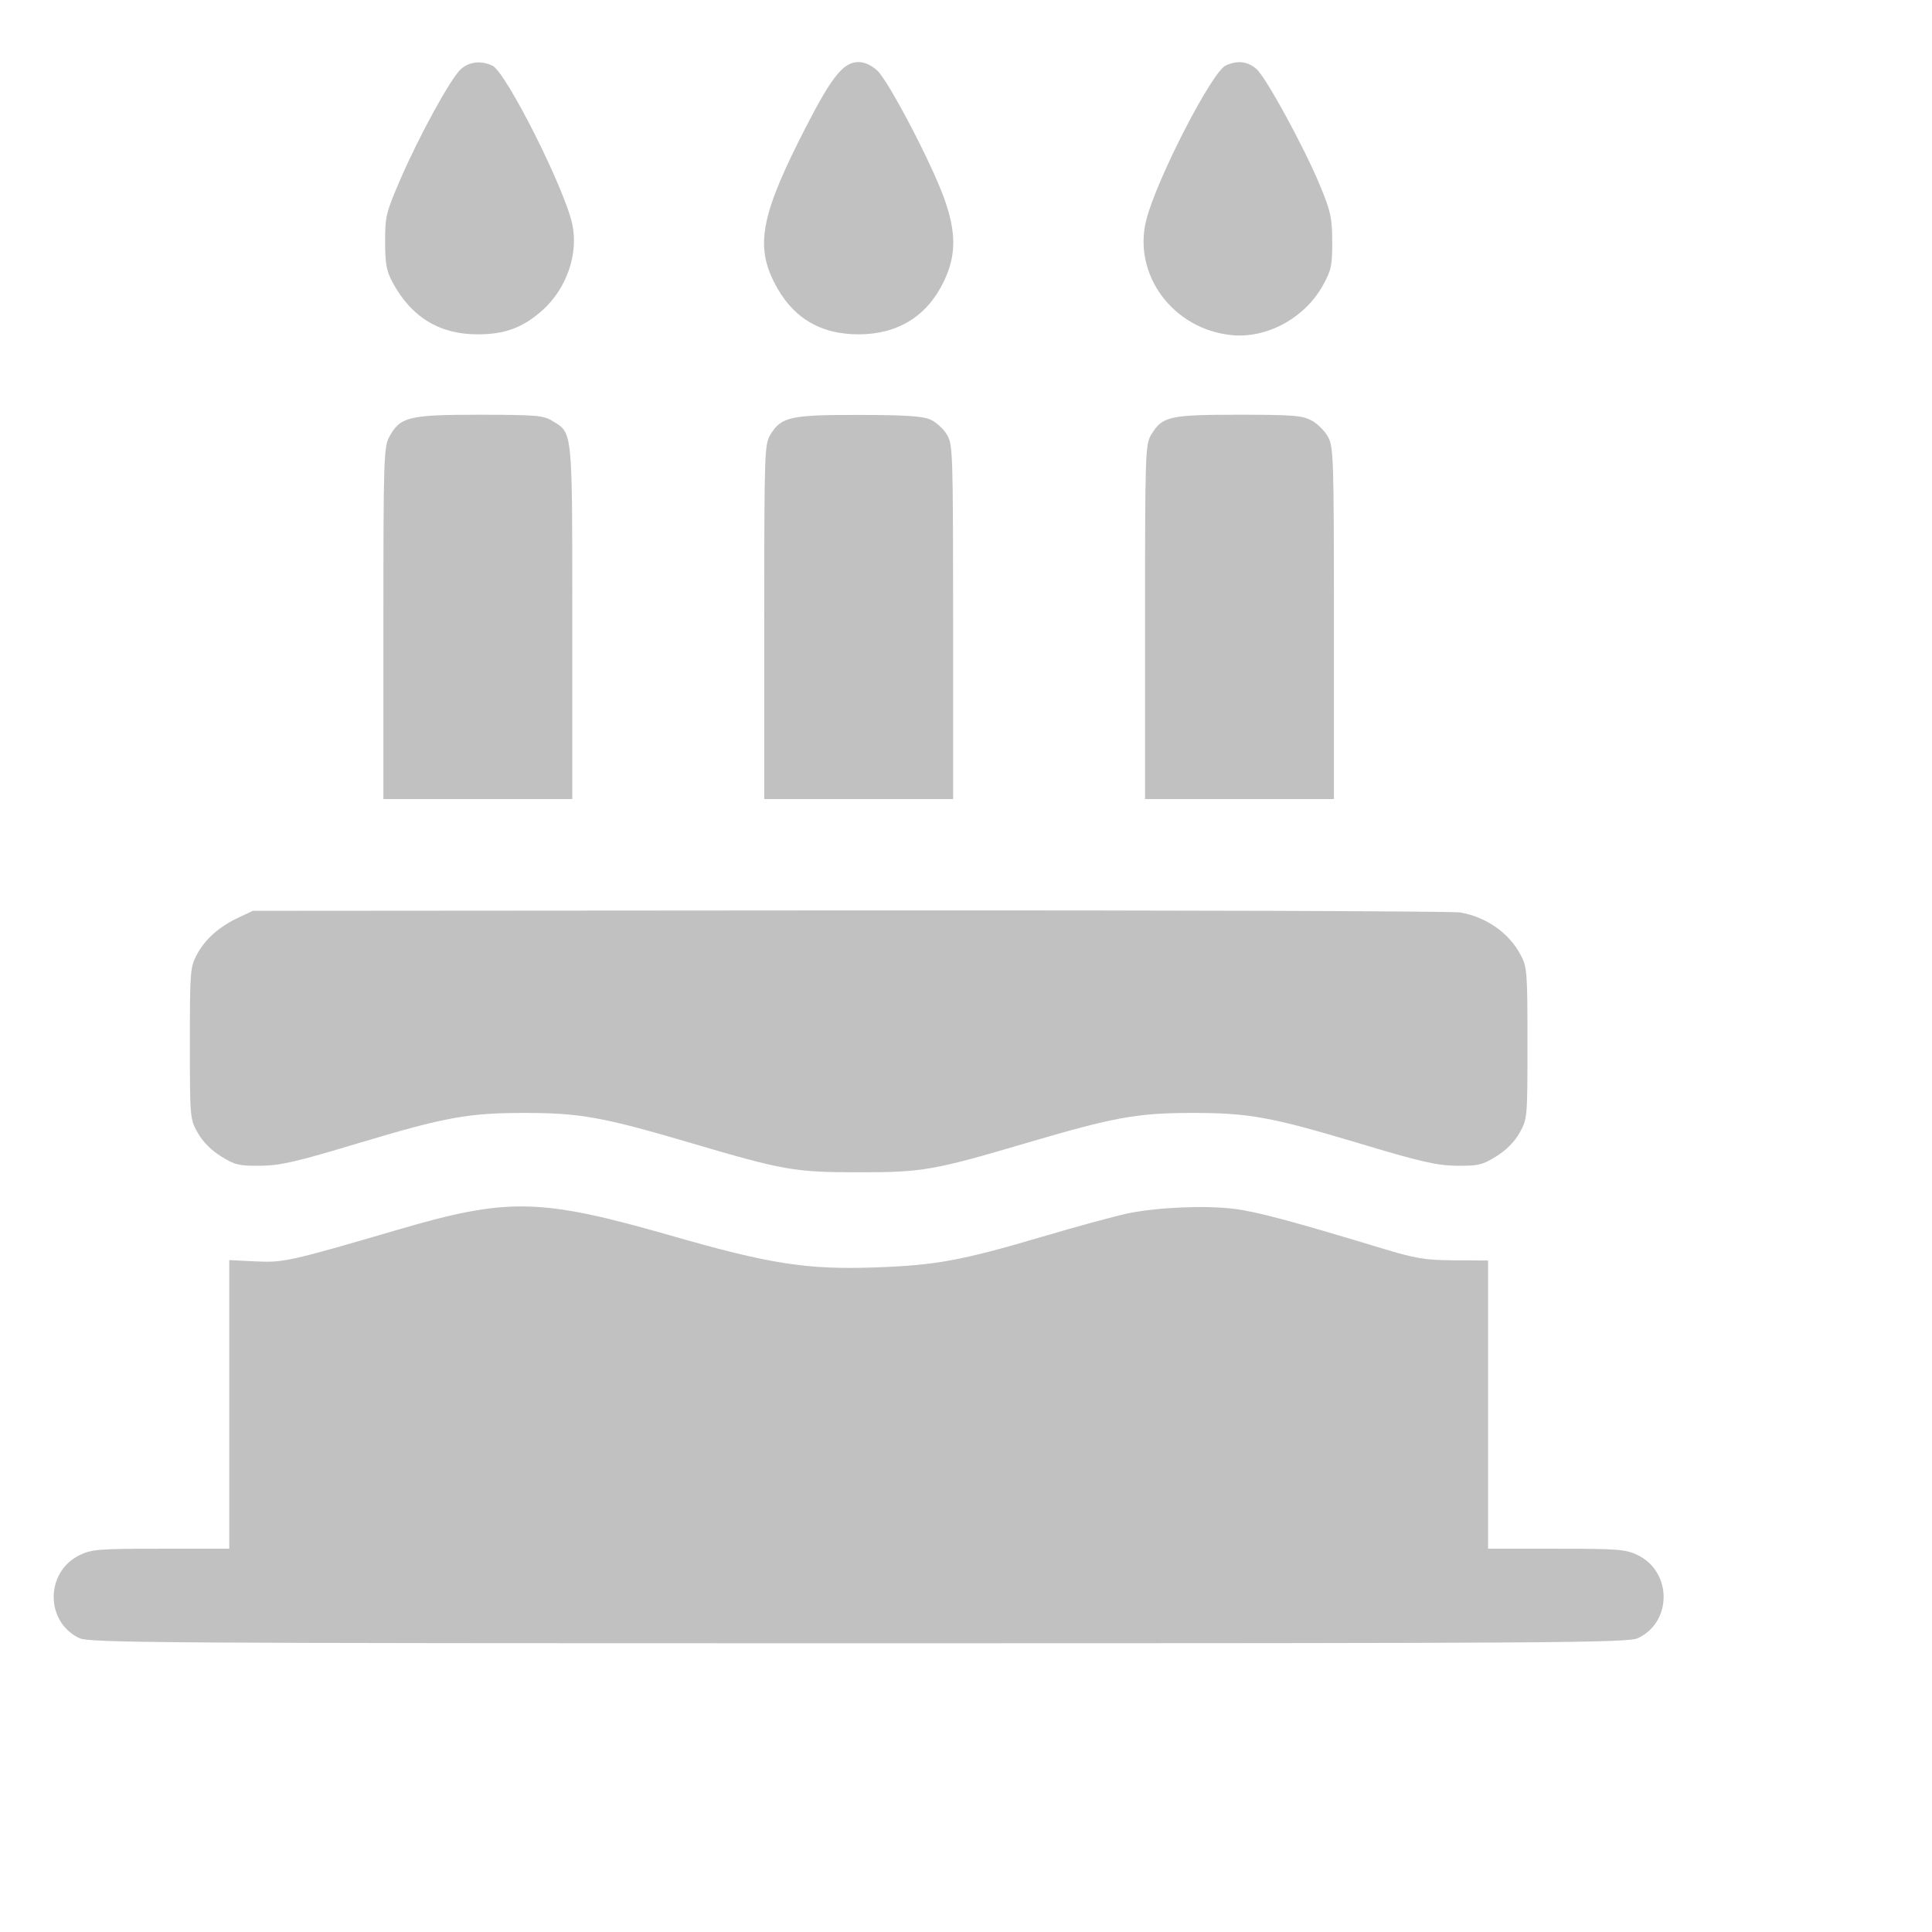<svg width="18" height="18" xmlns="http://www.w3.org/2000/svg" fill="#B1B1B1"><svg width="16" height="16" viewBox="0 0 16 16" fill="none" xmlns="http://www.w3.org/2000/svg"><path id="birthday-cake 1 (Traced)" opacity="0.8" fill-rule="evenodd" clip-rule="evenodd" d="M11.707 0.644C11.798 0.725 12.154 1.378 12.301 1.735C12.398 1.969 12.411 2.031 12.412 2.25C12.413 2.474 12.404 2.516 12.325 2.659C12.156 2.964 11.802 3.156 11.472 3.122C10.926 3.066 10.55 2.555 10.68 2.048C10.777 1.667 11.291 0.669 11.42 0.61C11.53 0.56 11.625 0.571 11.707 0.644ZM8.174 0.658C8.278 0.755 8.67 1.502 8.793 1.838C8.91 2.159 8.911 2.375 8.796 2.617C8.642 2.943 8.367 3.115 8 3.115C7.634 3.115 7.374 2.954 7.21 2.625C7.035 2.275 7.097 1.981 7.516 1.169C7.755 0.706 7.86 0.578 8 0.578C8.054 0.578 8.12 0.608 8.174 0.658ZM4.588 0.612C4.715 0.673 5.255 1.744 5.331 2.085C5.393 2.364 5.278 2.694 5.048 2.896C4.869 3.053 4.703 3.115 4.452 3.115C4.094 3.116 3.828 2.953 3.654 2.624C3.6 2.523 3.588 2.452 3.588 2.25C3.588 2.018 3.597 1.979 3.727 1.678C3.903 1.269 4.199 0.73 4.294 0.644C4.372 0.574 4.484 0.562 4.588 0.612ZM12.22 3.918C12.275 3.947 12.345 4.017 12.374 4.072C12.424 4.165 12.428 4.279 12.428 5.808V7.445H11.548H10.668L10.668 5.794C10.668 4.208 10.671 4.139 10.726 4.049C10.829 3.879 10.894 3.864 11.54 3.864C12.046 3.864 12.133 3.871 12.22 3.918ZM8.666 3.908C8.719 3.931 8.788 3.993 8.82 4.046C8.878 4.14 8.879 4.191 8.88 5.794L8.88 7.445H8H7.12L7.12 5.794C7.121 4.19 7.122 4.14 7.18 4.046C7.278 3.884 7.37 3.864 8.006 3.866C8.425 3.866 8.596 3.877 8.666 3.908ZM5.147 3.922C5.337 4.038 5.332 3.985 5.332 5.8V7.445H4.452H3.572V5.808C3.572 4.279 3.576 4.165 3.626 4.072C3.727 3.884 3.805 3.864 4.466 3.864C4.997 3.865 5.062 3.87 5.147 3.922ZM13.603 8.501C13.847 8.543 14.057 8.69 14.166 8.894C14.228 9.009 14.231 9.049 14.231 9.719C14.231 10.416 14.23 10.425 14.158 10.554C14.111 10.638 14.032 10.717 13.94 10.774C13.811 10.854 13.772 10.863 13.573 10.861C13.387 10.859 13.238 10.825 12.659 10.651C11.837 10.405 11.636 10.368 11.094 10.369C10.593 10.37 10.375 10.41 9.58 10.644C8.697 10.905 8.597 10.922 8 10.922C7.403 10.922 7.303 10.905 6.42 10.644C5.625 10.41 5.407 10.37 4.907 10.369C4.363 10.368 4.155 10.406 3.338 10.651C2.761 10.825 2.613 10.859 2.427 10.861C2.228 10.863 2.189 10.854 2.06 10.774C1.968 10.717 1.889 10.638 1.842 10.554C1.77 10.425 1.769 10.416 1.769 9.719C1.769 9.049 1.772 9.009 1.834 8.894C1.911 8.749 2.044 8.632 2.224 8.548L2.356 8.486L7.912 8.482C10.968 8.48 13.529 8.489 13.603 8.501ZM11.494 11.262C11.707 11.288 12.027 11.374 12.867 11.628C13.189 11.726 13.272 11.74 13.549 11.742L13.864 11.744V13.087L13.864 14.429H14.5C15.076 14.429 15.147 14.435 15.257 14.488C15.579 14.644 15.581 15.11 15.261 15.262C15.169 15.306 14.546 15.31 8 15.31C1.454 15.31 0.831 15.306 0.739 15.262C0.419 15.11 0.421 14.644 0.743 14.488C0.853 14.435 0.924 14.429 1.5 14.429H2.136V13.085V11.74L2.378 11.752C2.644 11.764 2.691 11.754 3.707 11.457C4.732 11.156 5.034 11.163 6.248 11.511C7.176 11.778 7.519 11.831 8.161 11.808C8.717 11.788 8.955 11.745 9.701 11.525C10.031 11.427 10.394 11.329 10.507 11.305C10.787 11.248 11.223 11.229 11.494 11.262Z" fill="#B1B1B1"></path></svg></svg>